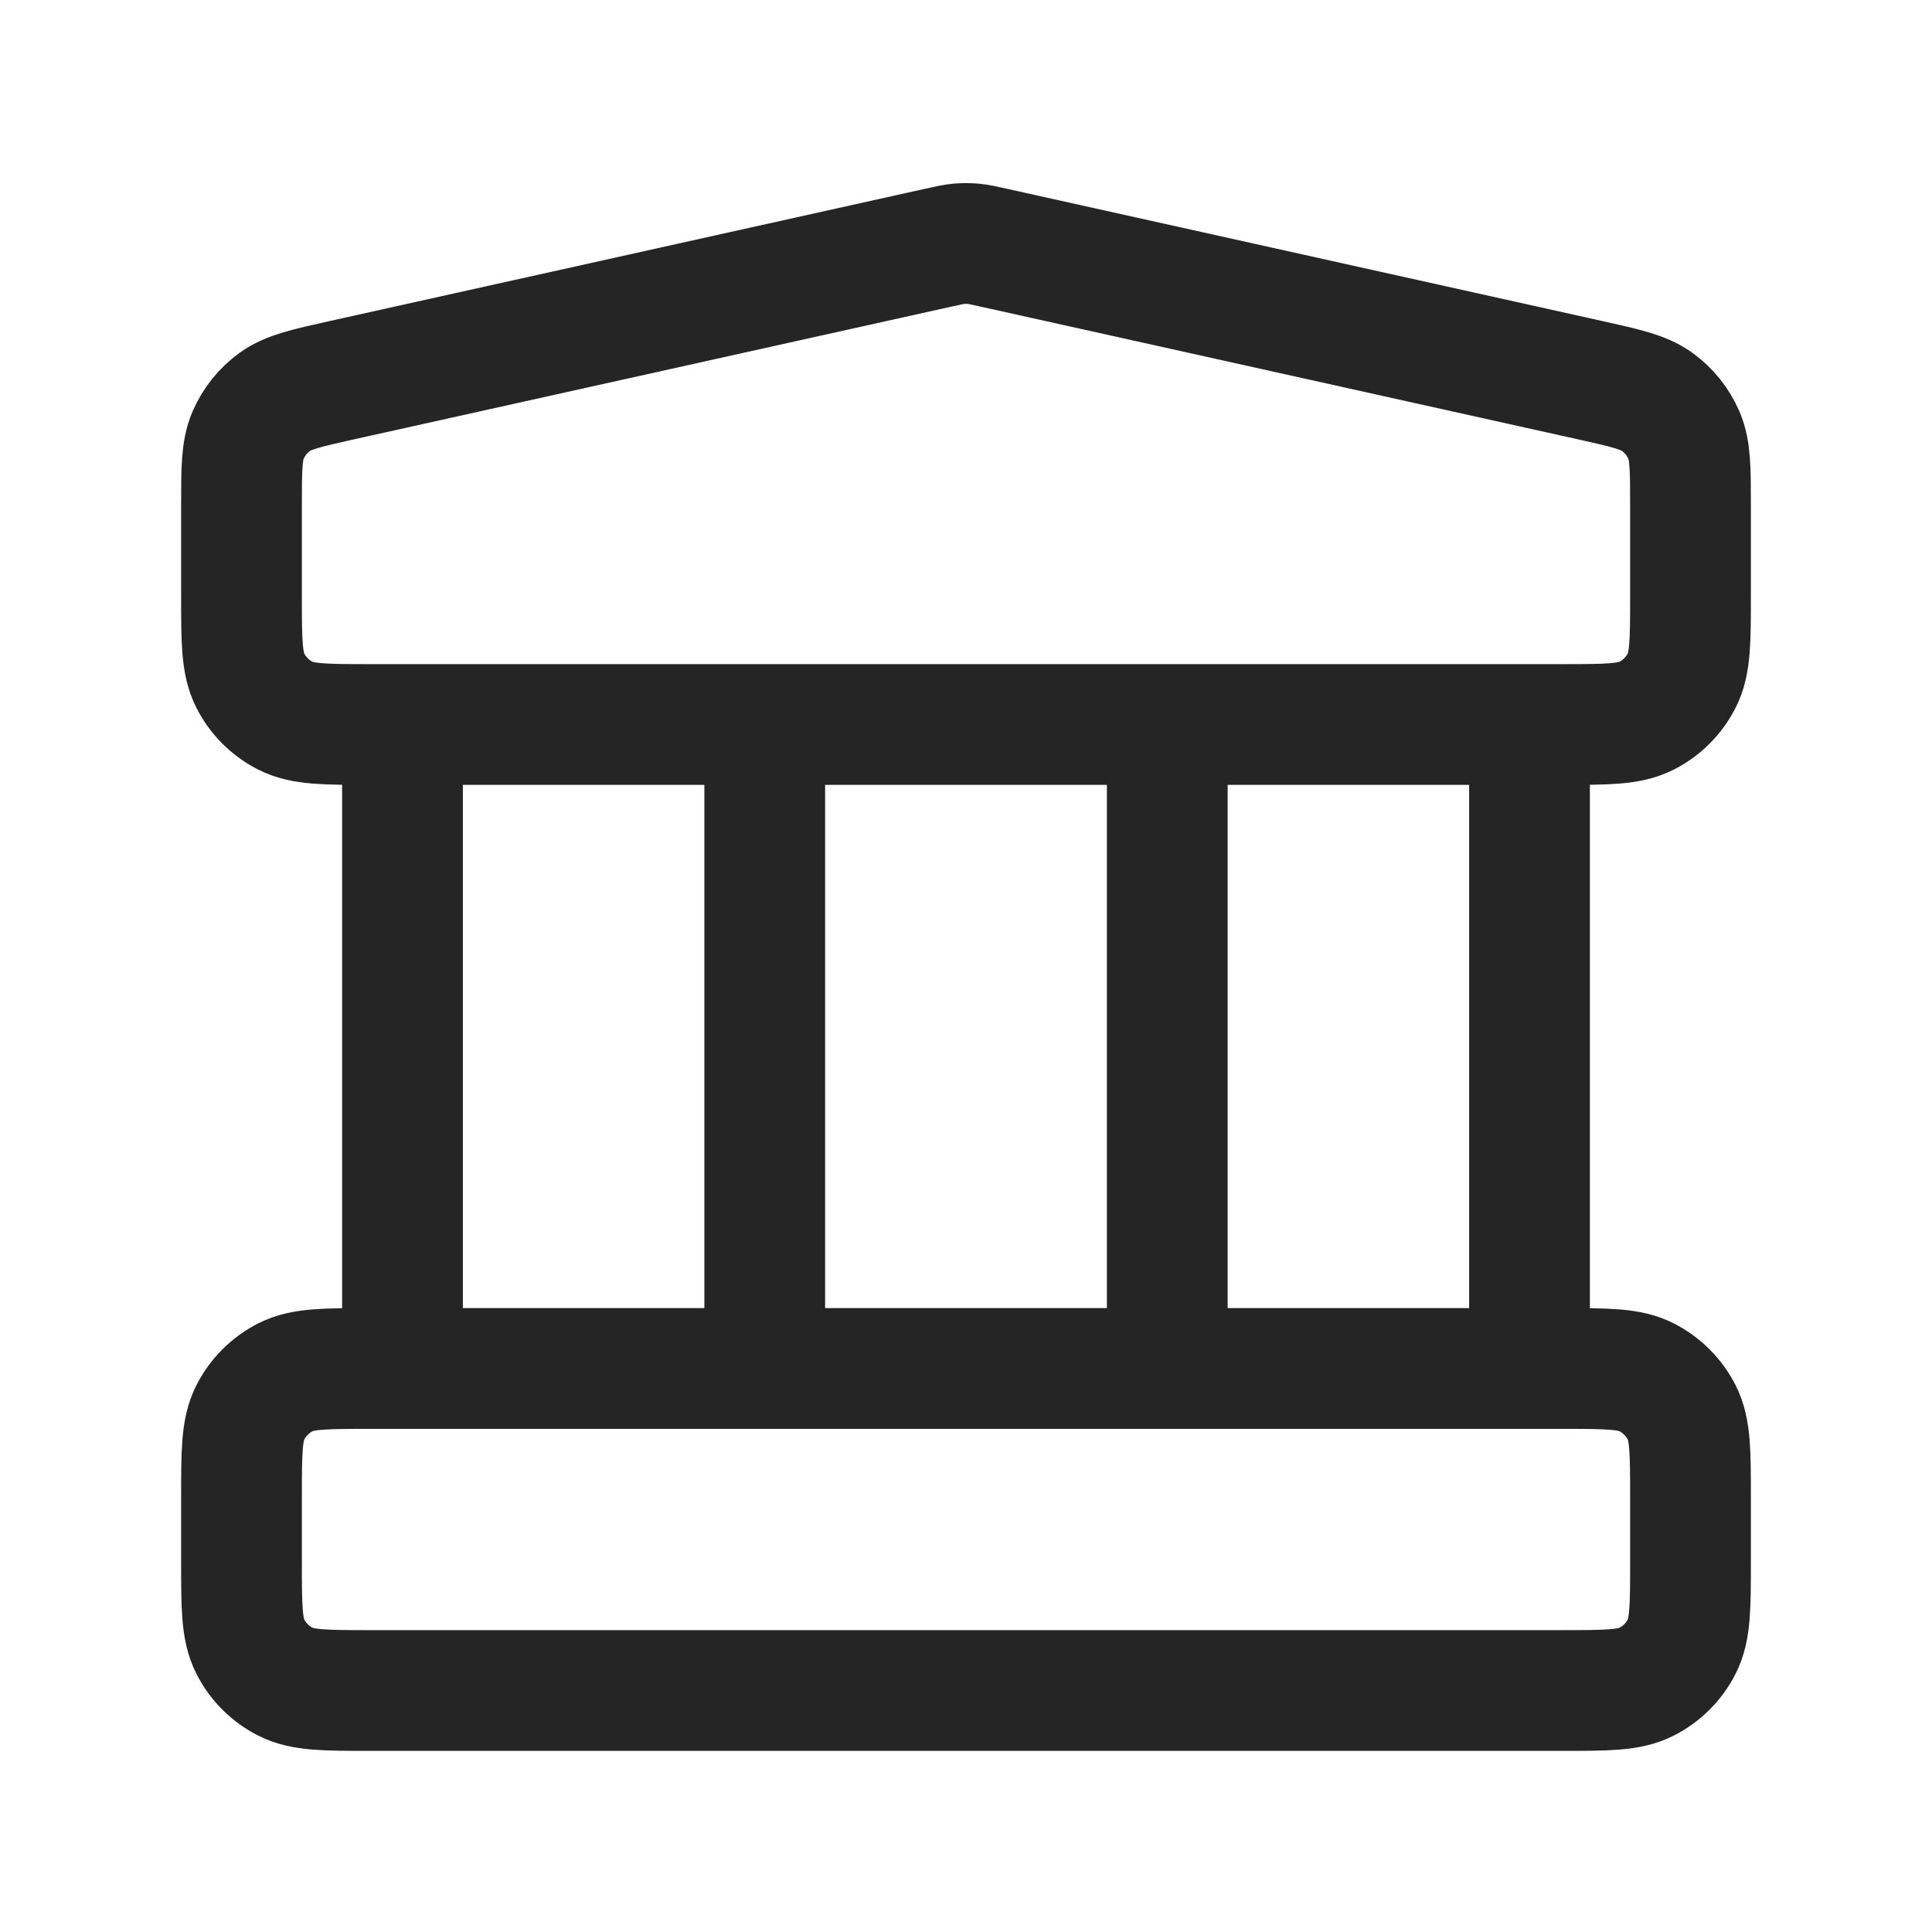 <svg width="40" height="40" viewBox="0 0 40 40" fill="none" xmlns="http://www.w3.org/2000/svg">
<path d="M8.333 15V28.333M15.833 15V28.333M24.167 15V28.333M31.667 15V28.333M5 31V32.333C5 33.267 5 33.733 5.182 34.09C5.341 34.404 5.596 34.659 5.91 34.818C6.267 35 6.733 35 7.667 35H32.333C33.267 35 33.733 35 34.09 34.818C34.404 34.659 34.658 34.404 34.818 34.09C35 33.733 35 33.267 35 32.333V31C35 30.067 35 29.6 34.818 29.243C34.658 28.93 34.404 28.675 34.09 28.515C33.733 28.333 33.267 28.333 32.333 28.333H7.667C6.733 28.333 6.267 28.333 5.91 28.515C5.596 28.675 5.341 28.93 5.182 29.243C5 29.6 5 30.067 5 31ZM19.422 5.129L7.088 7.869C6.343 8.035 5.971 8.118 5.692 8.318C5.447 8.495 5.255 8.735 5.135 9.013C5 9.328 5 9.709 5 10.473V12.333C5 13.267 5 13.733 5.182 14.09C5.341 14.404 5.596 14.659 5.91 14.818C6.267 15 6.733 15 7.667 15H32.333C33.267 15 33.733 15 34.09 14.818C34.404 14.659 34.658 14.404 34.818 14.09C35 13.733 35 13.267 35 12.333V10.473C35 9.709 35 9.328 34.865 9.013C34.745 8.735 34.553 8.495 34.307 8.318C34.029 8.118 33.657 8.035 32.912 7.869L20.578 5.129C20.363 5.081 20.255 5.057 20.146 5.047C20.049 5.039 19.951 5.039 19.854 5.047C19.745 5.057 19.637 5.081 19.422 5.129Z" stroke="#252525" stroke-width="2.5" stroke-linecap="round" stroke-linejoin="round"/>
</svg>
